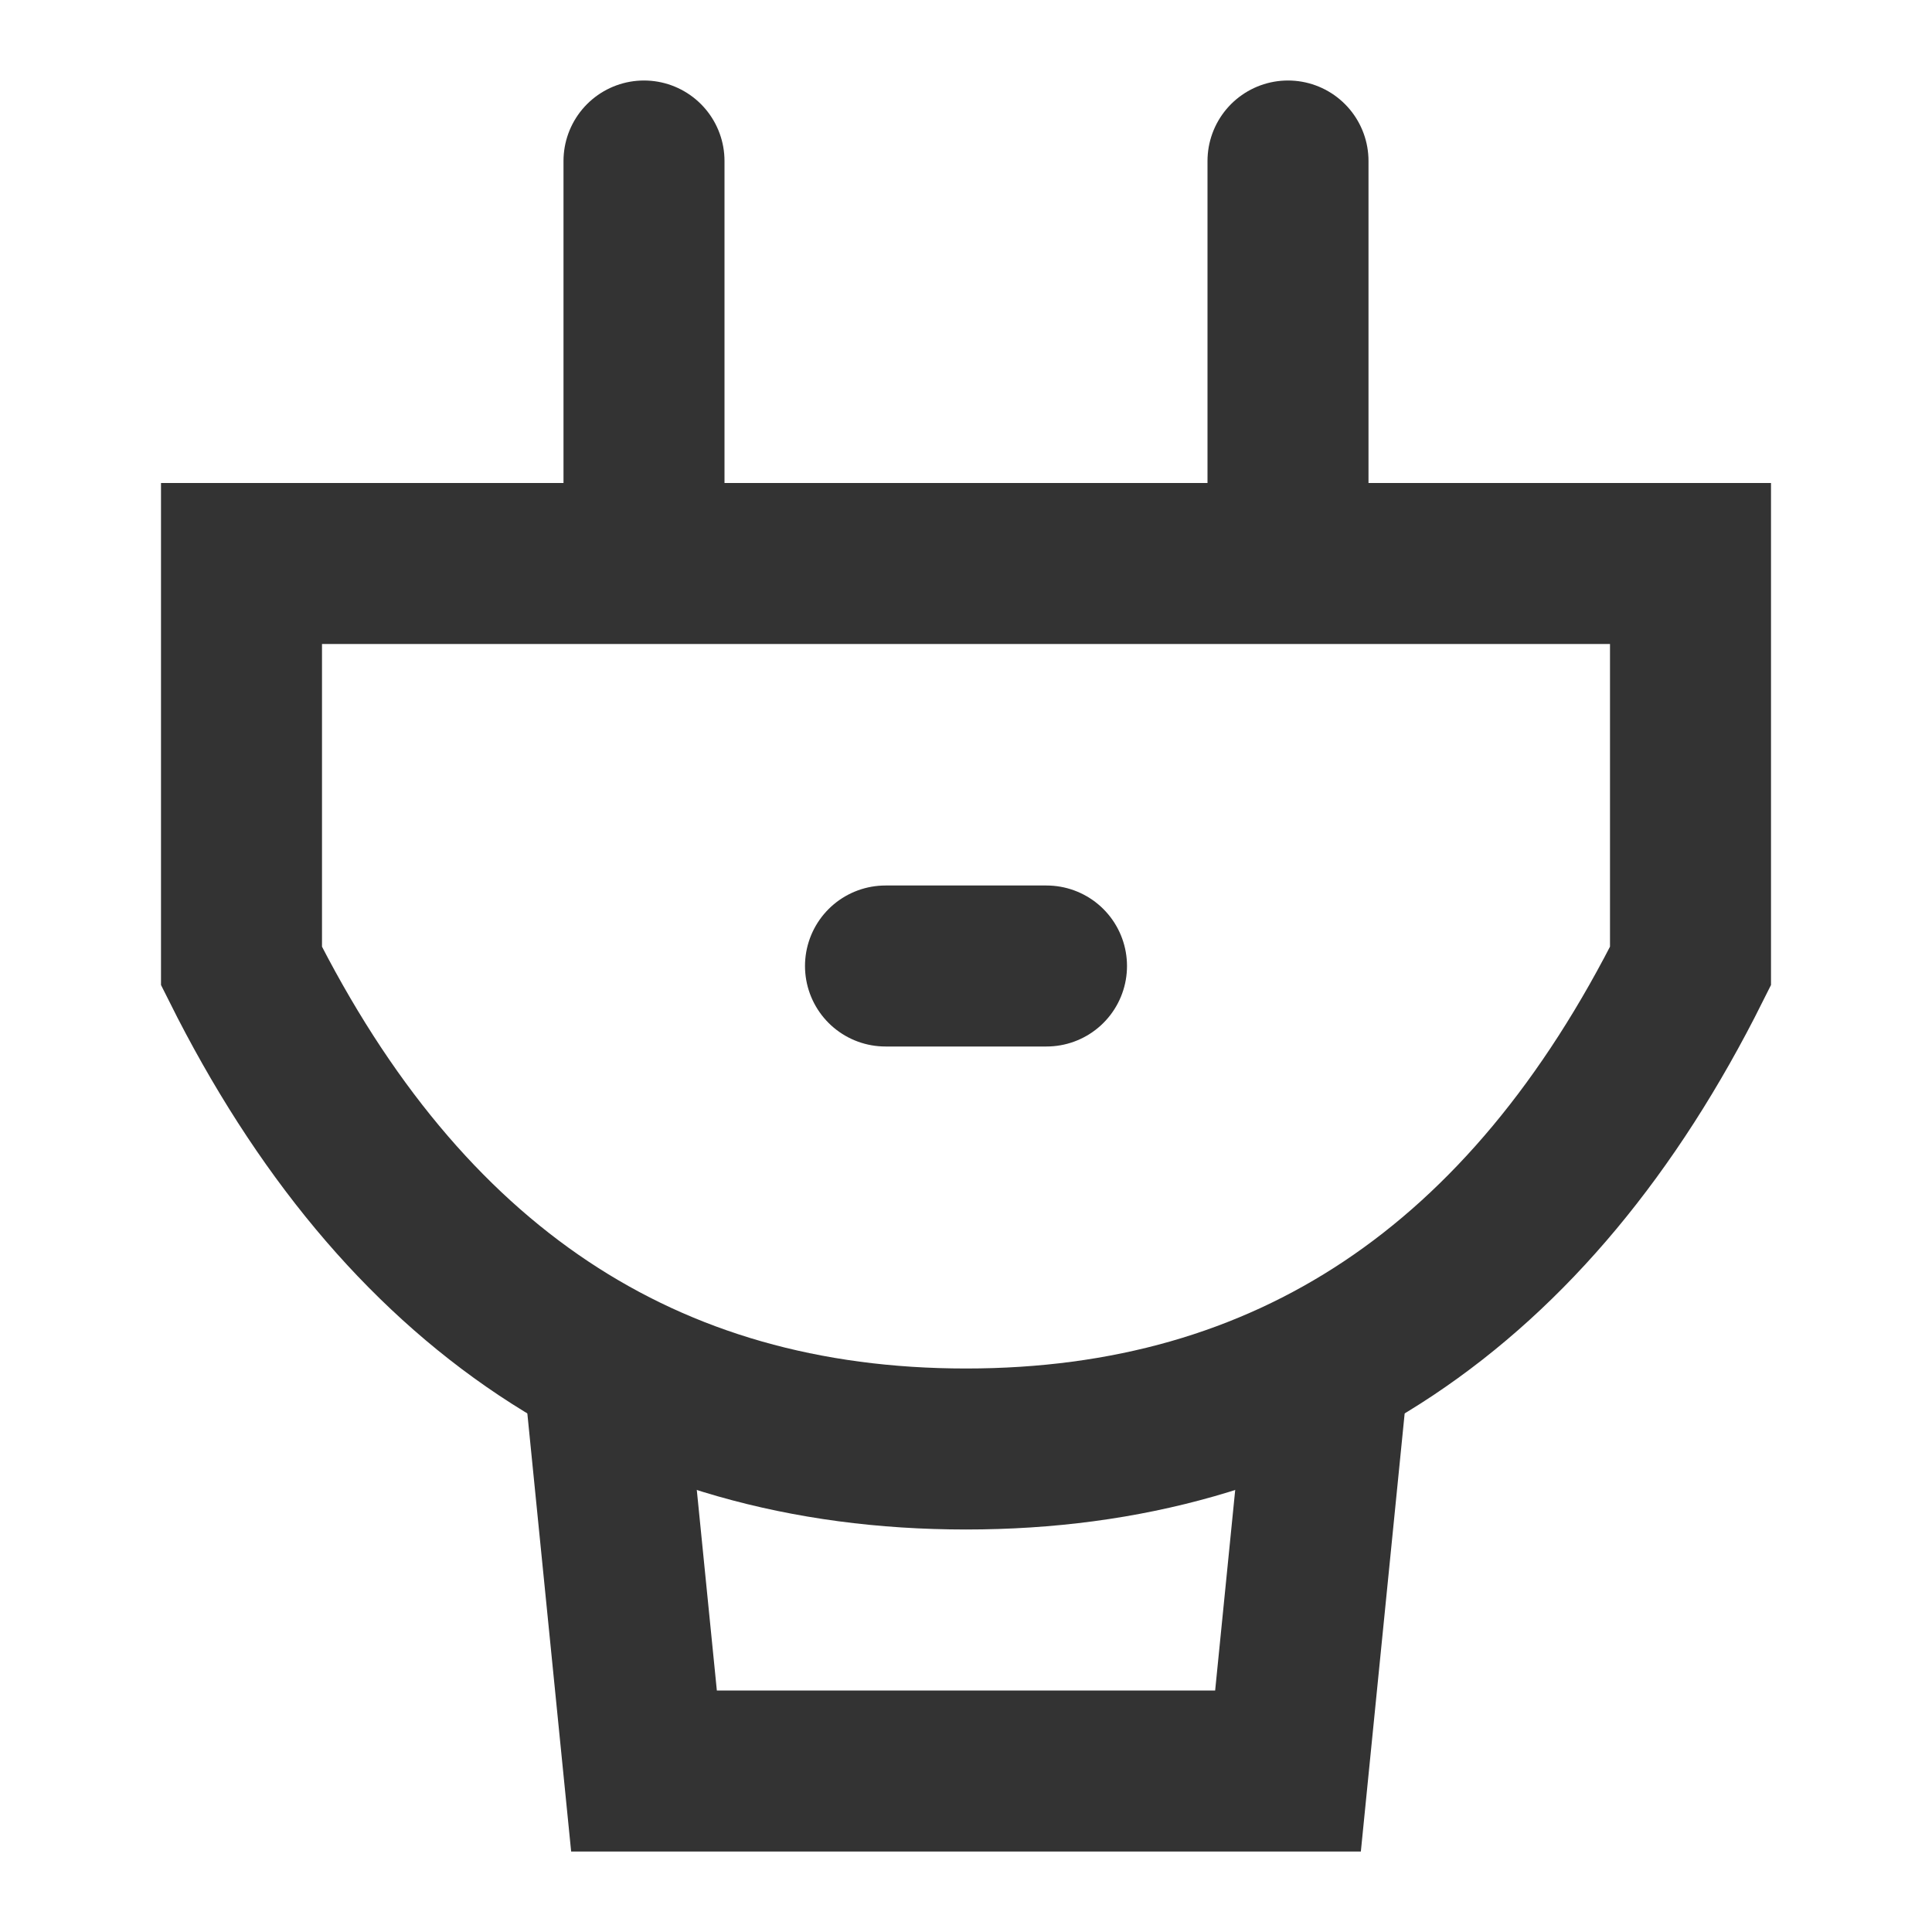 <?xml version="1.0" encoding="UTF-8"?><svg width="24" height="24" viewBox="0 0 48 48" fill="none" xmlns="http://www.w3.org/2000/svg"><path d="M6 14H42V24C38 32 32 36 24 36C16 36 10 32 6 24V14Z" fill="none" stroke="#333" stroke-width="4" stroke-linejoin="miter"/><path d="M33 34L32 44H16L15 34" stroke="#333" stroke-width="4" stroke-linecap="round" stroke-linejoin="miter"/><path d="M22 24H26" stroke="#333" stroke-width="4" stroke-linecap="round" stroke-linejoin="miter"/><path d="M16 4L16 12" stroke="#333" stroke-width="4" stroke-linecap="round" stroke-linejoin="miter"/><path d="M32 4V12" stroke="#333" stroke-width="4" stroke-linecap="round" stroke-linejoin="miter"/></svg>